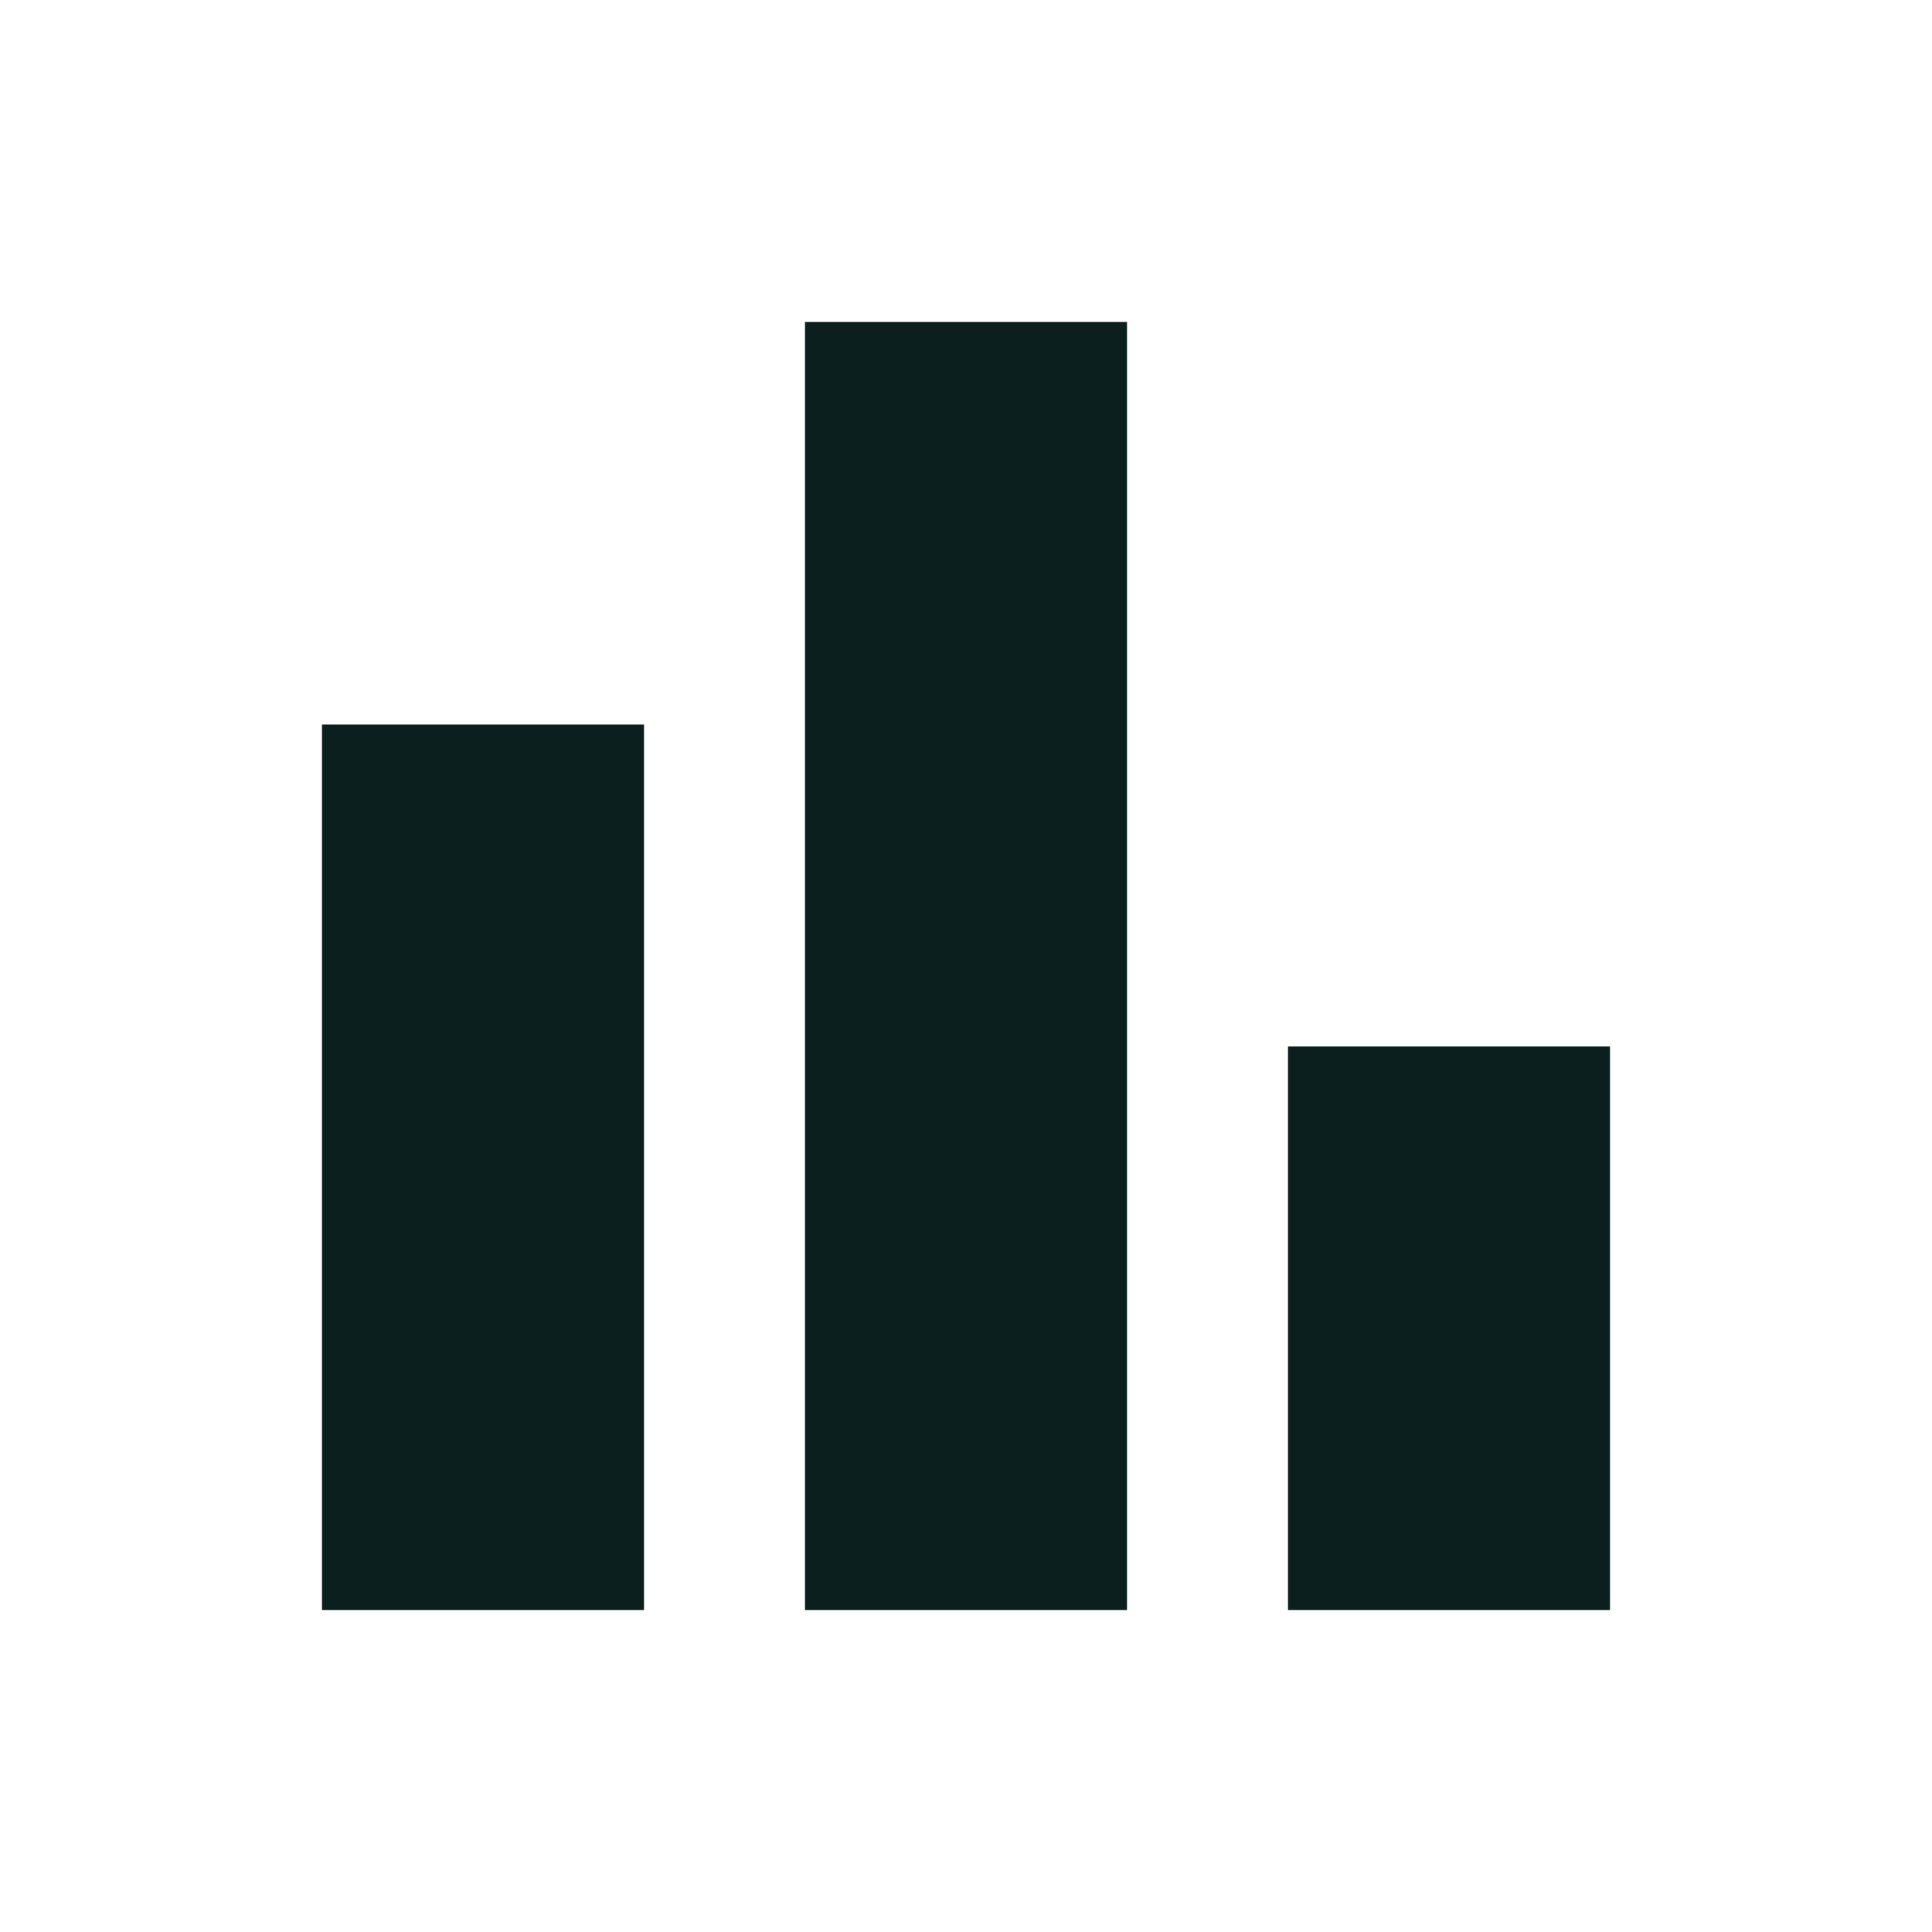 <svg width="24" height="24" viewBox="0 0 24 24" fill="none" xmlns="http://www.w3.org/2000/svg">
<mask id="mask0_61437_3385" style="mask-type:alpha" maskUnits="userSpaceOnUse" x="0" y="0" width="24" height="24">
<rect width="24" height="24" fill="#D9D9D9"/>
</mask>
<g mask="url(#mask0_61437_3385)">
<path d="M16 20V13H20V20H16ZM10 20V4H14V20H10ZM4 20V9H8V20H4Z" fill="#0B1F1E"/>
</g>
</svg>
